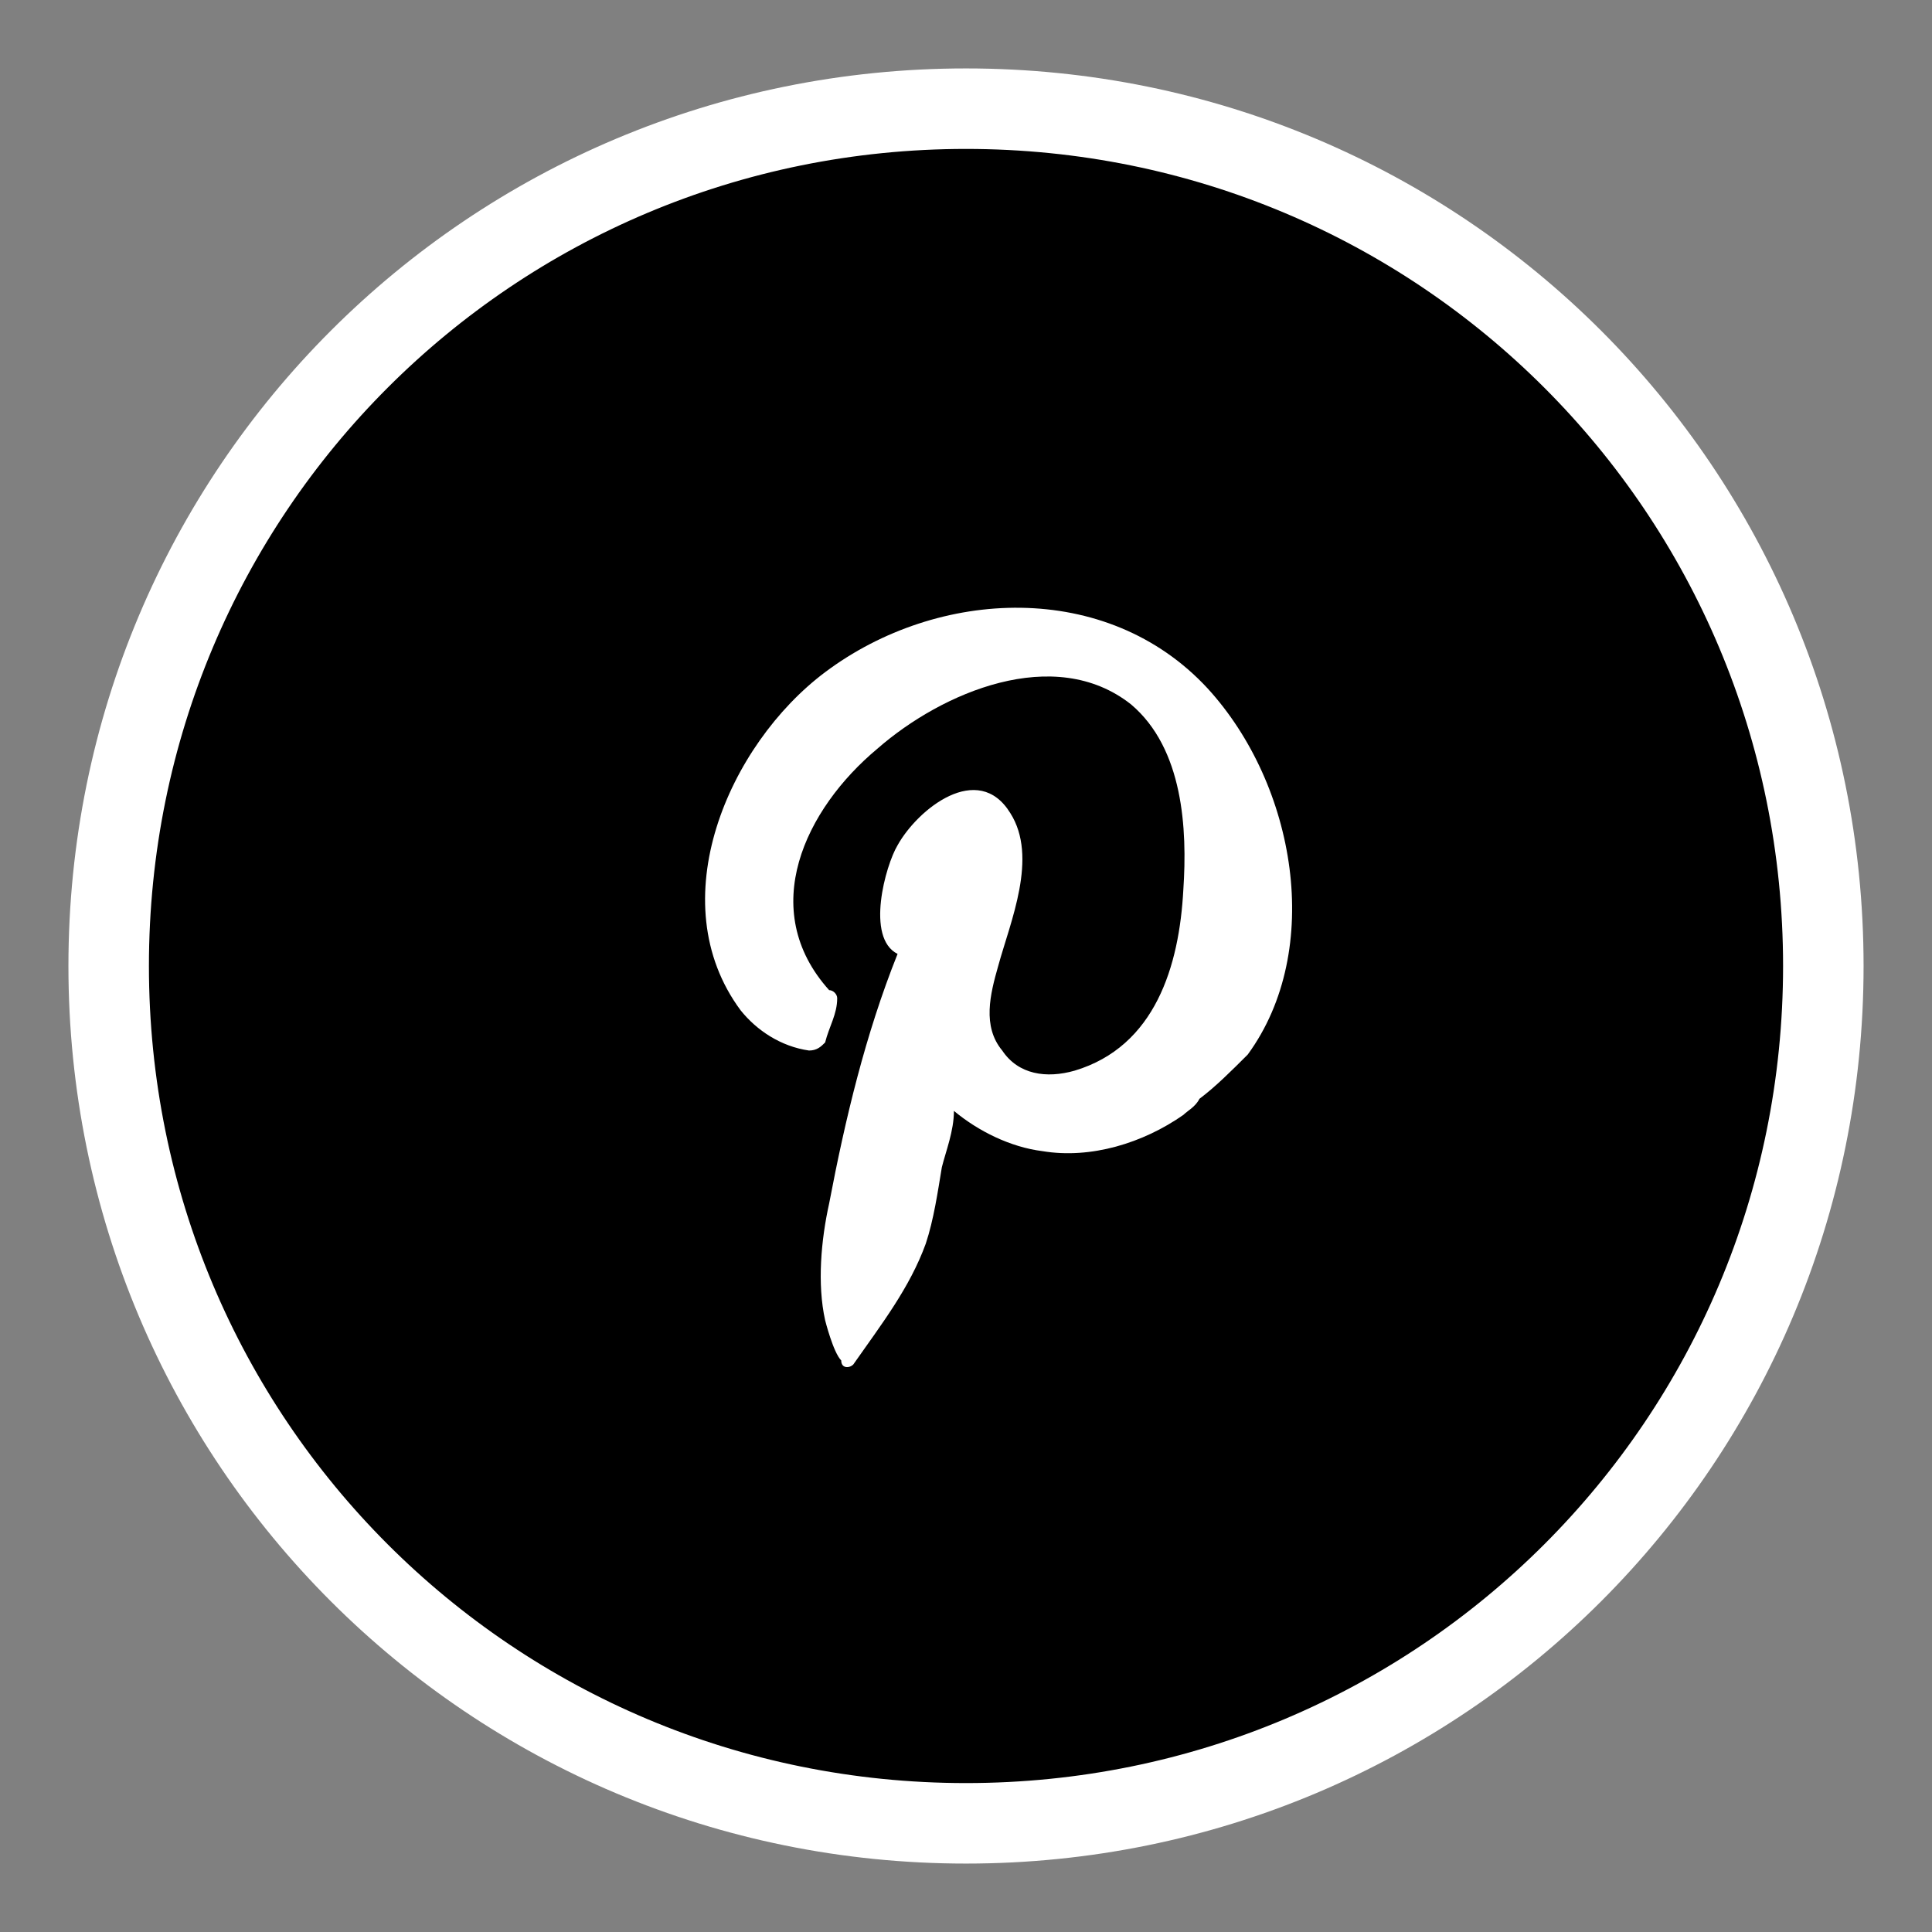 <?xml version="1.0" encoding="utf-8"?>
<!-- Generator: Adobe Illustrator 19.2.1, SVG Export Plug-In . SVG Version: 6.00 Build 0)  -->
<svg version="1.1" id="Layer_1" xmlns="http://www.w3.org/2000/svg" xmlns:xlink="http://www.w3.org/1999/xlink" x="0px" y="0px"
	 viewBox="0 0 48 48" style="enable-background:new 0 0 48 48;" xml:space="preserve">
<rect x="0" y="0" width="48" height="48" fill="#808080" stroke="none"/>
<style type="text/css">
	.st0{stroke:#FFFFFF;stroke-width:2;stroke-miterlimit:10;}
	.st1{fill:#FFFFFF;}
	.st2{fill:none;}
</style>
<g>
	<path class="st0" d="M24,2.7C12.2,2.7,2.7,12.2,2.7,24S12.2,45.3,24,45.3S45.3,35.8,45.3,24S35.8,2.7,24,2.7z"/>
	<g>
		<path class="st1" d="M30,17.1c-2.5-2.7-6.7-2.5-9.5-0.4c-2.4,1.8-4.1,5.7-2.1,8.4c0.4,0.5,1,0.9,1.7,1c0.2,0,0.3-0.1,0.4-0.2
			c0.1-0.4,0.3-0.7,0.3-1.1c0-0.1-0.1-0.2-0.2-0.2c-1.8-2-0.6-4.5,1.2-6c1.6-1.4,4.4-2.6,6.3-1.1c1.3,1.1,1.4,3.1,1.3,4.6
			c-0.1,1.9-0.7,3.9-2.7,4.5c-0.7,0.2-1.4,0.1-1.8-0.5c-0.5-0.6-0.3-1.4-0.1-2.1c0.3-1.1,1-2.7,0.3-3.8c-0.8-1.3-2.3-0.1-2.8,0.8
			c-0.3,0.5-0.8,2.3,0,2.7c-0.8,2-1.3,4.1-1.7,6.2c-0.2,0.9-0.3,2-0.1,2.9c0,0,0.2,0.8,0.4,1c0,0.2,0.2,0.2,0.3,0.1
			c0.7-1,1.4-1.9,1.8-3c0.2-0.6,0.3-1.3,0.4-1.9c0.1-0.4,0.3-0.9,0.3-1.4c0,0,0,0,0,0c0.6,0.5,1.4,0.9,2.2,1
			c1.2,0.2,2.5-0.2,3.5-0.9c0.1-0.1,0.3-0.2,0.4-0.4c0.4-0.3,0.8-0.7,1.2-1.1C32.9,23.6,32.2,19.5,30,17.1z"/>
	</g>
</g>
</svg>
